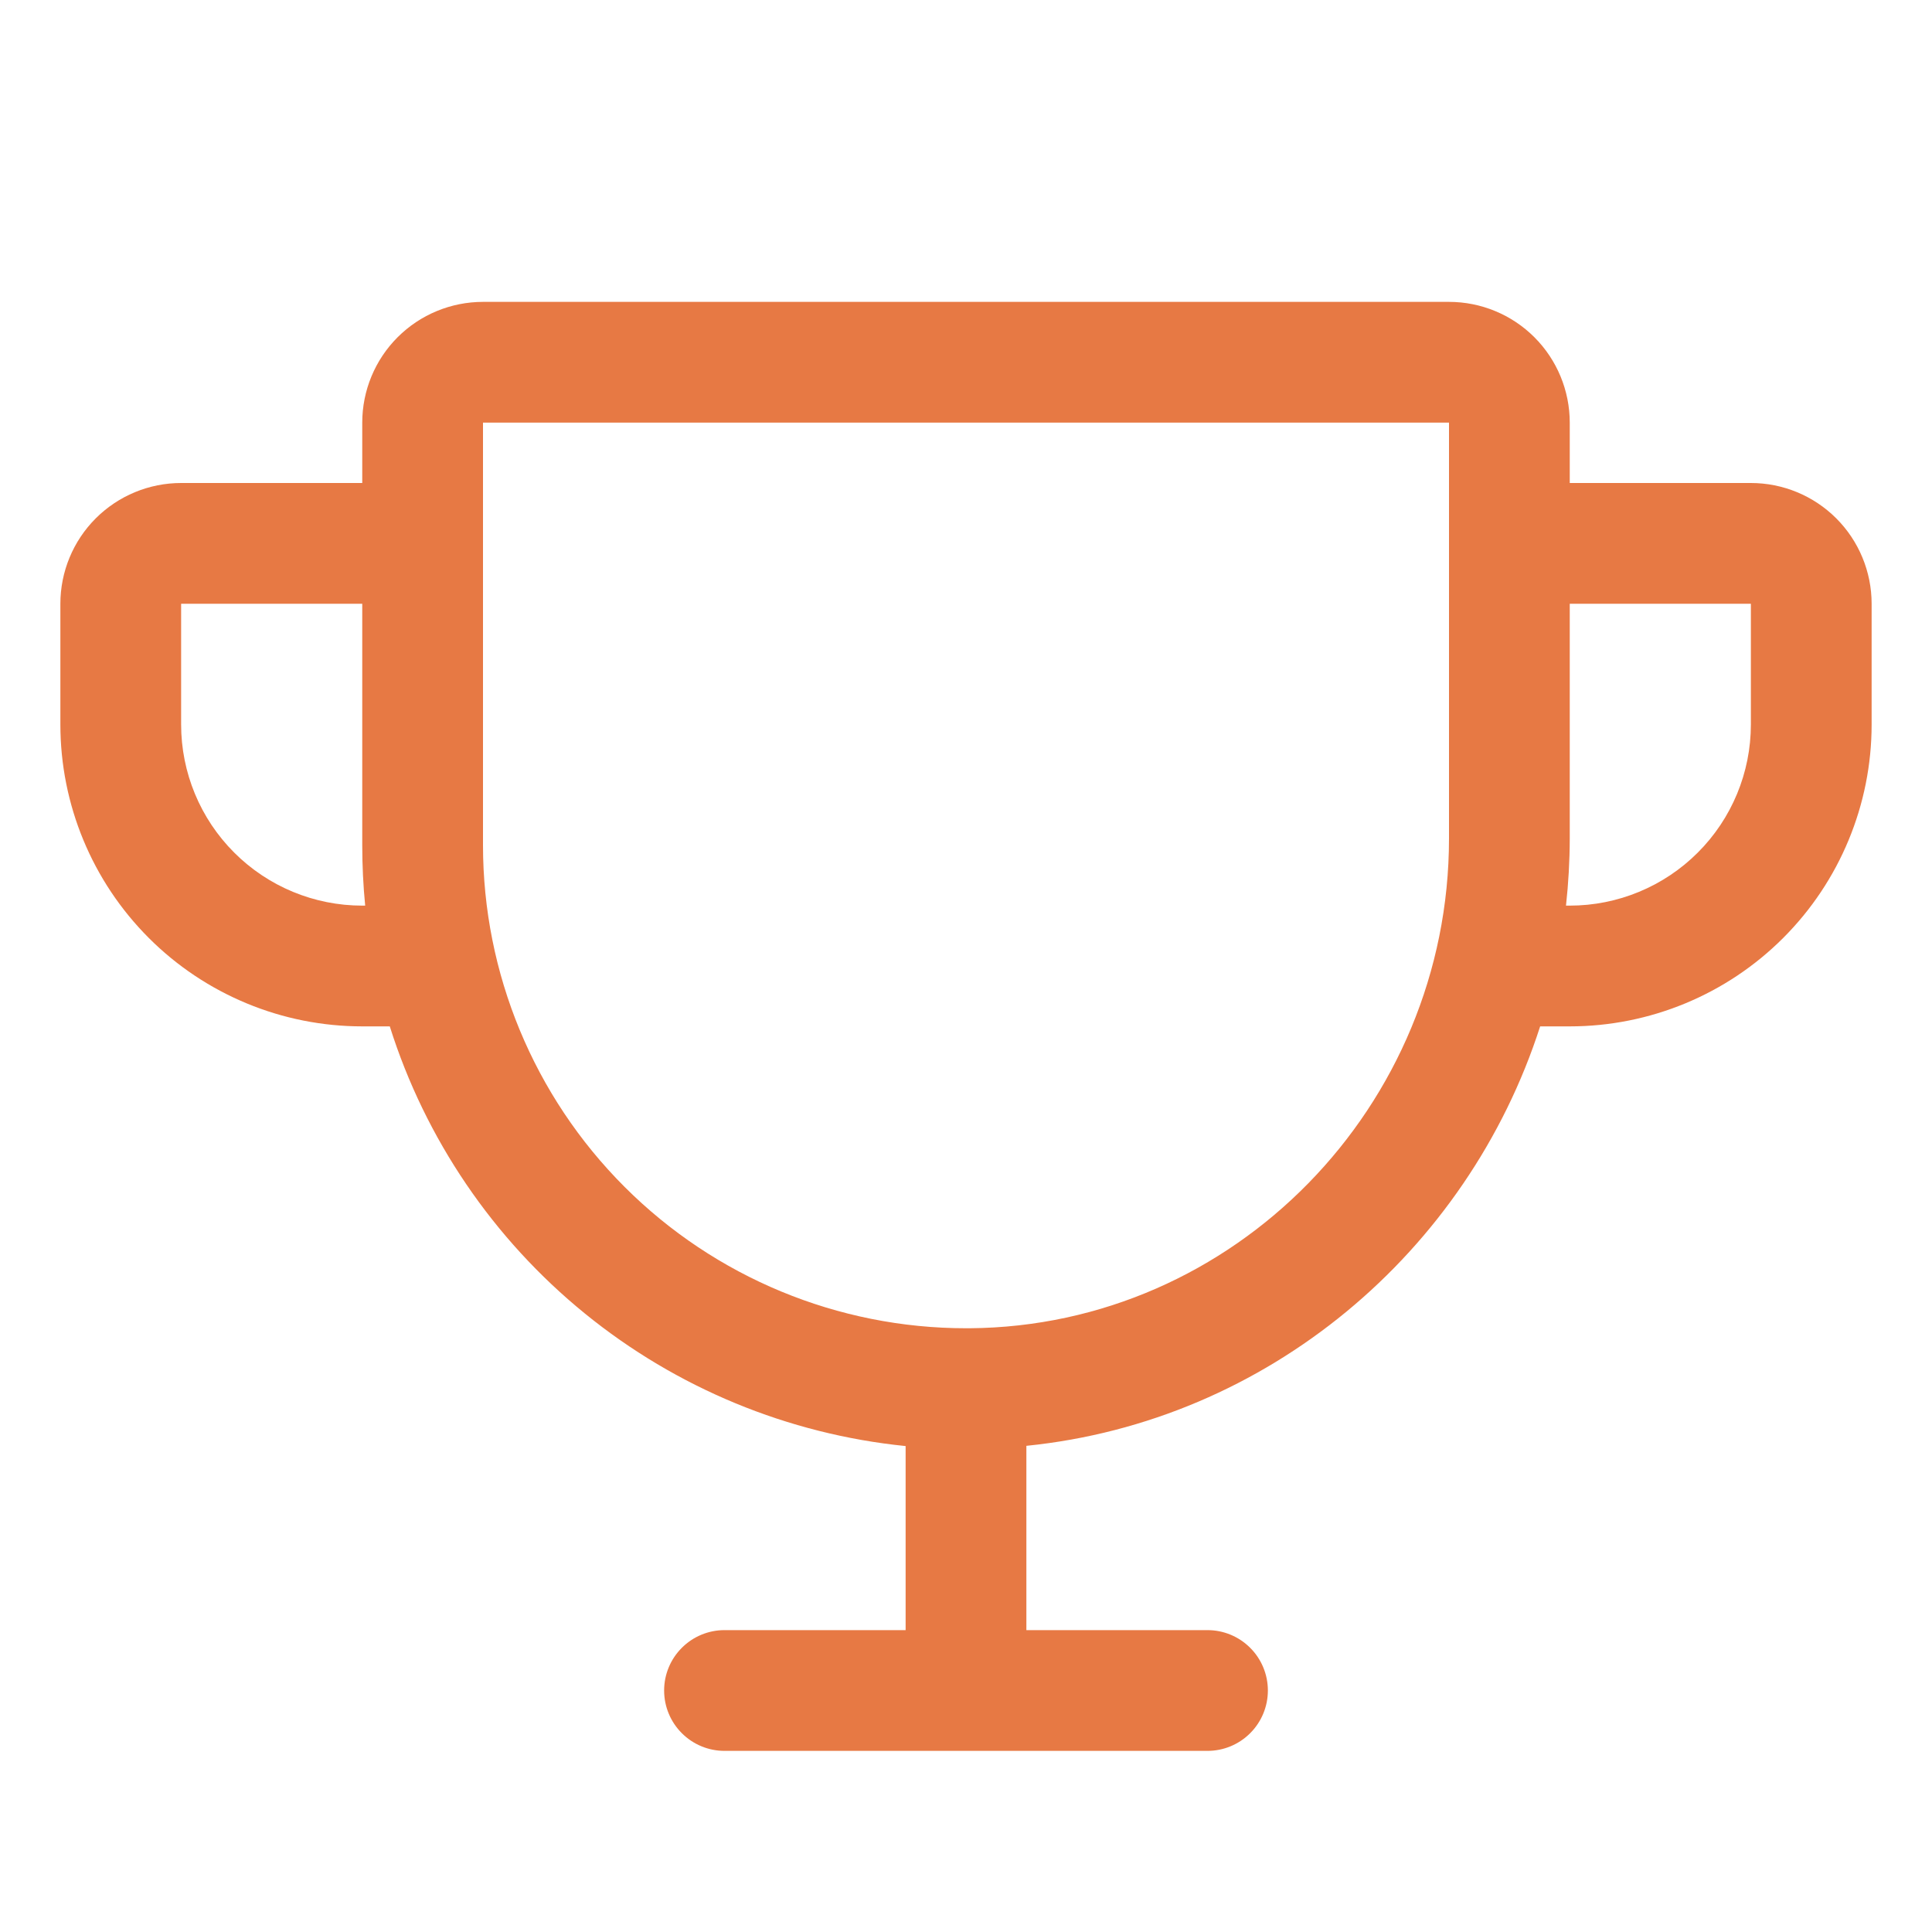 <svg width="56" height="56" viewBox="0 0 56 56" fill="none" xmlns="http://www.w3.org/2000/svg">
<path d="M50.75 14H45.5V12.25C45.5 11.322 45.131 10.431 44.475 9.775C43.819 9.119 42.928 8.75 42 8.75H14C13.072 8.75 12.181 9.119 11.525 9.775C10.869 10.431 10.5 11.322 10.5 12.25V14H5.25C4.322 14 3.432 14.369 2.775 15.025C2.119 15.681 1.75 16.572 1.75 17.5V21C1.75 23.321 2.672 25.546 4.313 27.187C5.125 28 6.09 28.644 7.152 29.084C8.213 29.524 9.351 29.75 10.5 29.75H11.298C12.329 33.017 14.295 35.91 16.952 38.072C19.609 40.234 22.842 41.57 26.25 41.915V47.25H21C20.536 47.25 20.091 47.434 19.763 47.763C19.434 48.091 19.25 48.536 19.25 49C19.25 49.464 19.434 49.909 19.763 50.237C20.091 50.566 20.536 50.75 21 50.75H35C35.464 50.75 35.909 50.566 36.237 50.237C36.566 49.909 36.75 49.464 36.75 49C36.75 48.536 36.566 48.091 36.237 47.763C35.909 47.434 35.464 47.25 35 47.25H29.75V41.908C36.737 41.202 42.534 36.299 44.642 29.75H45.5C47.821 29.75 50.046 28.828 51.687 27.187C53.328 25.546 54.25 23.321 54.25 21V17.5C54.25 16.572 53.881 15.681 53.225 15.025C52.569 14.369 51.678 14 50.75 14ZM10.5 26.25C9.108 26.25 7.772 25.697 6.788 24.712C5.803 23.728 5.25 22.392 5.25 21V17.5H10.5V24.5C10.5 25.083 10.528 25.667 10.585 26.25H10.5ZM42 24.303C42 32.073 35.768 38.443 28.107 38.5H28C24.287 38.5 20.726 37.025 18.101 34.4C15.475 31.774 14 28.213 14 24.5V12.25H42V24.303ZM50.75 21C50.75 22.392 50.197 23.728 49.212 24.712C48.228 25.697 46.892 26.25 45.5 26.25H45.391C45.462 25.604 45.499 24.954 45.5 24.303V17.5H50.75V21Z" fill="#E77944"/>
</svg>
